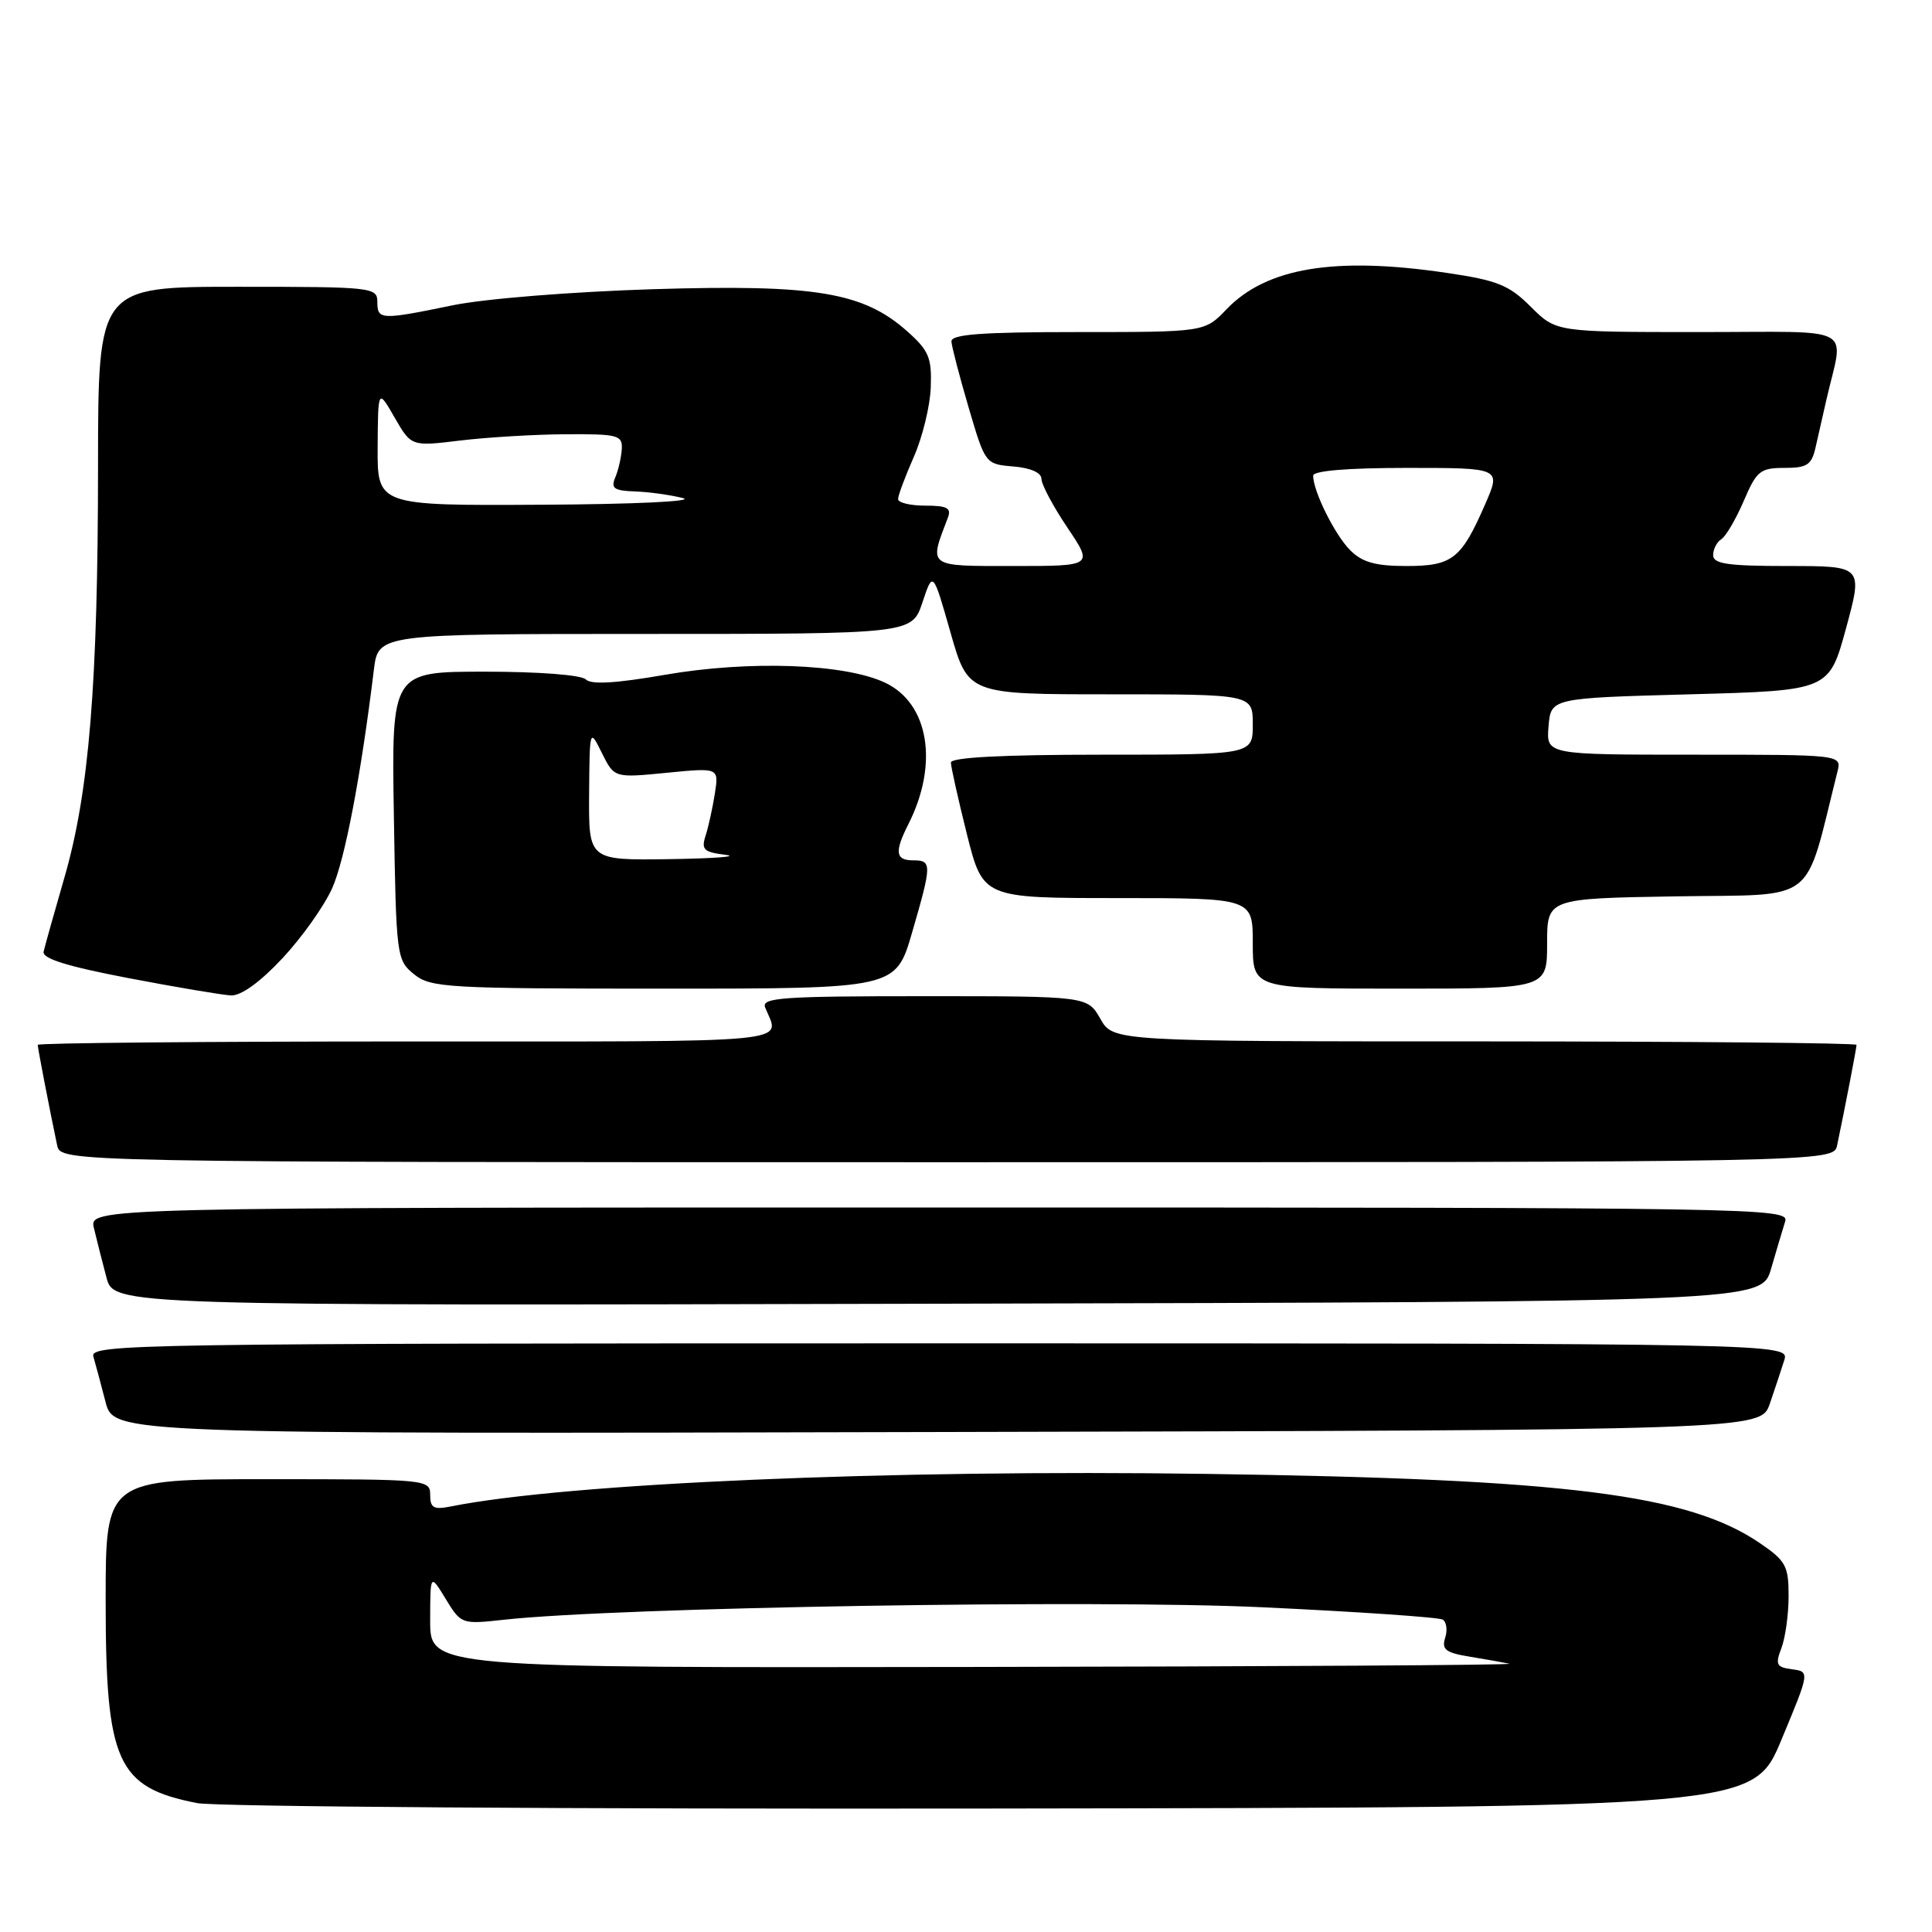 <?xml version="1.0" encoding="UTF-8" standalone="no"?>
<!DOCTYPE svg PUBLIC "-//W3C//DTD SVG 1.1//EN" "http://www.w3.org/Graphics/SVG/1.1/DTD/svg11.dtd" >
<svg xmlns="http://www.w3.org/2000/svg" xmlns:xlink="http://www.w3.org/1999/xlink" version="1.1" viewBox="0 0 256 256">
 <g >
 <path fill="currentColor"
d=" M 236.06 230.50 C 239.81 221.50 239.81 221.50 237.45 221.19 C 235.38 220.91 235.21 220.57 236.05 218.37 C 236.57 217.00 237.00 213.89 237.00 211.47 C 237.00 207.51 236.63 206.82 233.25 204.51 C 223.76 198.01 207.66 195.98 160.00 195.30 C 117.91 194.69 75.17 196.53 59.75 199.61 C 57.46 200.07 57.00 199.81 57.00 198.08 C 57.00 196.04 56.61 196.00 35.50 196.00 C 14.00 196.00 14.00 196.00 14.00 212.03 C 14.00 233.55 15.48 236.83 26.12 238.92 C 28.53 239.40 75.91 239.72 131.41 239.64 C 232.32 239.50 232.32 239.50 236.06 230.50 Z  M 234.51 186.00 C 235.17 184.07 236.03 181.49 236.42 180.25 C 237.13 178.00 237.13 178.00 124.50 178.00 C 17.70 178.00 11.89 178.09 12.37 179.75 C 12.65 180.71 13.38 183.41 13.98 185.75 C 15.08 190.01 15.08 190.01 124.19 189.75 C 233.30 189.50 233.30 189.50 234.51 186.00 Z  M 234.68 168.11 C 235.38 165.70 236.22 162.88 236.54 161.86 C 237.12 160.05 233.85 160.00 124.46 160.00 C 11.78 160.00 11.78 160.00 12.45 162.75 C 12.81 164.26 13.55 167.19 14.10 169.25 C 15.08 173.01 15.08 173.01 124.25 172.75 C 233.41 172.50 233.41 172.50 234.68 168.11 Z  M 243.43 151.75 C 244.44 146.96 246.00 138.88 246.00 138.45 C 246.00 138.20 223.84 138.00 196.75 137.99 C 147.50 137.99 147.50 137.99 145.80 134.99 C 144.09 132.00 144.09 132.00 122.44 132.00 C 103.59 132.00 100.86 132.19 101.39 133.50 C 103.34 138.32 106.73 138.00 54.11 138.00 C 27.10 138.00 5.00 138.20 5.00 138.45 C 5.00 138.88 6.56 146.96 7.57 151.75 C 8.04 154.00 8.04 154.00 125.50 154.00 C 242.96 154.00 242.96 154.00 243.43 151.75 Z  M 37.43 126.97 C 40.02 124.20 42.99 120.01 44.03 117.66 C 45.71 113.87 47.83 102.75 49.54 88.75 C 50.12 84.00 50.12 84.00 85.48 84.00 C 120.83 84.00 120.83 84.00 122.23 79.82 C 123.62 75.64 123.62 75.64 125.95 83.82 C 128.28 92.00 128.28 92.00 147.14 92.00 C 166.00 92.00 166.00 92.00 166.00 96.00 C 166.00 100.00 166.00 100.00 146.00 100.00 C 132.87 100.00 126.00 100.36 126.00 101.04 C 126.00 101.61 126.96 105.88 128.12 110.54 C 130.25 119.00 130.25 119.00 148.12 119.00 C 166.00 119.00 166.00 119.00 166.00 125.00 C 166.00 131.00 166.00 131.00 185.50 131.00 C 205.00 131.00 205.00 131.00 205.00 125.02 C 205.00 119.05 205.00 119.05 222.19 118.77 C 241.08 118.47 238.99 120.10 243.47 102.25 C 244.04 100.00 244.04 100.00 224.46 100.00 C 204.88 100.00 204.88 100.00 205.19 96.25 C 205.50 92.50 205.50 92.50 223.93 92.00 C 242.36 91.50 242.36 91.50 244.61 83.25 C 246.85 75.00 246.85 75.00 236.92 75.00 C 228.95 75.00 227.00 74.72 227.00 73.56 C 227.00 72.77 227.49 71.82 228.08 71.45 C 228.68 71.08 230.01 68.80 231.05 66.39 C 232.76 62.39 233.24 62.00 236.45 62.00 C 239.46 62.00 240.05 61.61 240.58 59.25 C 240.92 57.74 241.56 54.92 242.00 53.00 C 244.31 42.90 246.37 44.00 225.12 44.00 C 206.20 44.00 206.20 44.00 202.85 40.66 C 199.96 37.77 198.43 37.15 191.71 36.16 C 176.90 33.96 167.81 35.46 162.52 40.98 C 159.63 44.00 159.63 44.00 142.81 44.00 C 129.99 44.00 126.02 44.30 126.07 45.25 C 126.11 45.94 127.14 49.88 128.35 54.00 C 130.55 61.48 130.56 61.50 134.28 61.81 C 136.57 62.00 138.00 62.64 138.00 63.46 C 138.00 64.20 139.54 67.09 141.43 69.90 C 144.86 75.00 144.86 75.00 134.32 75.00 C 122.79 75.00 123.07 75.20 125.60 68.59 C 126.09 67.32 125.50 67.00 122.61 67.00 C 120.62 67.00 119.00 66.61 119.00 66.13 C 119.00 65.65 119.94 63.14 121.08 60.55 C 122.22 57.97 123.24 53.82 123.33 51.34 C 123.48 47.42 123.08 46.46 120.27 43.95 C 114.41 38.71 108.07 37.66 86.54 38.32 C 75.72 38.66 64.26 39.58 60.00 40.45 C 50.44 42.42 50.00 42.40 50.00 40.00 C 50.00 38.07 49.33 38.00 31.50 38.00 C 13.00 38.00 13.00 38.00 12.99 61.75 C 12.98 90.60 11.81 105.00 8.54 116.26 C 7.18 120.96 5.94 125.38 5.78 126.10 C 5.58 127.02 8.90 128.05 17.00 129.60 C 23.32 130.81 29.45 131.84 30.61 131.90 C 31.94 131.96 34.48 130.13 37.43 126.97 Z  M 120.85 123.59 C 123.49 114.49 123.50 114.00 121.00 114.00 C 118.65 114.00 118.50 112.89 120.37 109.20 C 124.40 101.23 123.09 93.22 117.30 90.47 C 111.95 87.93 99.24 87.48 88.08 89.42 C 81.62 90.54 78.34 90.74 77.63 90.03 C 77.03 89.43 71.38 89.00 64.24 89.00 C 51.88 89.00 51.88 89.00 52.19 108.09 C 52.49 126.77 52.55 127.22 54.86 129.09 C 57.07 130.88 59.20 131.00 87.96 131.00 C 118.69 131.00 118.69 131.00 120.85 123.59 Z  M 57.00 214.75 C 57.01 208.50 57.01 208.50 59.06 211.87 C 61.10 215.22 61.17 215.24 66.81 214.62 C 81.84 212.97 145.13 211.93 167.25 212.97 C 179.91 213.56 190.68 214.30 191.18 214.61 C 191.67 214.92 191.82 216.01 191.49 217.03 C 191.00 218.56 191.57 219.00 194.70 219.51 C 196.79 219.85 199.18 220.28 200.00 220.45 C 200.82 220.63 168.99 220.82 129.25 220.88 C 57.00 221.00 57.00 221.00 57.00 214.75 Z  M 178.91 72.91 C 176.87 70.87 174.00 65.09 174.00 63.03 C 174.00 62.38 178.56 62.00 186.44 62.00 C 198.89 62.00 198.89 62.00 196.82 66.75 C 193.63 74.08 192.46 75.00 186.35 75.00 C 182.26 75.00 180.51 74.51 178.91 72.91 Z  M 50.04 59.25 C 50.09 51.50 50.09 51.50 52.29 55.33 C 54.50 59.16 54.50 59.16 61.00 58.37 C 64.58 57.94 70.88 57.56 75.00 57.54 C 81.88 57.50 82.49 57.66 82.39 59.50 C 82.32 60.60 81.94 62.29 81.53 63.25 C 80.91 64.71 81.35 65.02 84.14 65.12 C 85.99 65.18 88.85 65.58 90.50 66.00 C 92.18 66.43 83.96 66.82 71.75 66.88 C 50.00 67.00 50.00 67.00 50.04 59.25 Z  M 78.06 105.25 C 78.13 96.50 78.13 96.50 79.76 99.79 C 81.40 103.08 81.40 103.08 88.33 102.40 C 95.25 101.72 95.25 101.72 94.73 105.11 C 94.44 106.97 93.89 109.48 93.51 110.68 C 92.89 112.58 93.23 112.91 96.15 113.27 C 97.99 113.50 94.66 113.75 88.75 113.84 C 78.00 114.00 78.00 114.00 78.06 105.25 Z "/>
</g>
</svg>